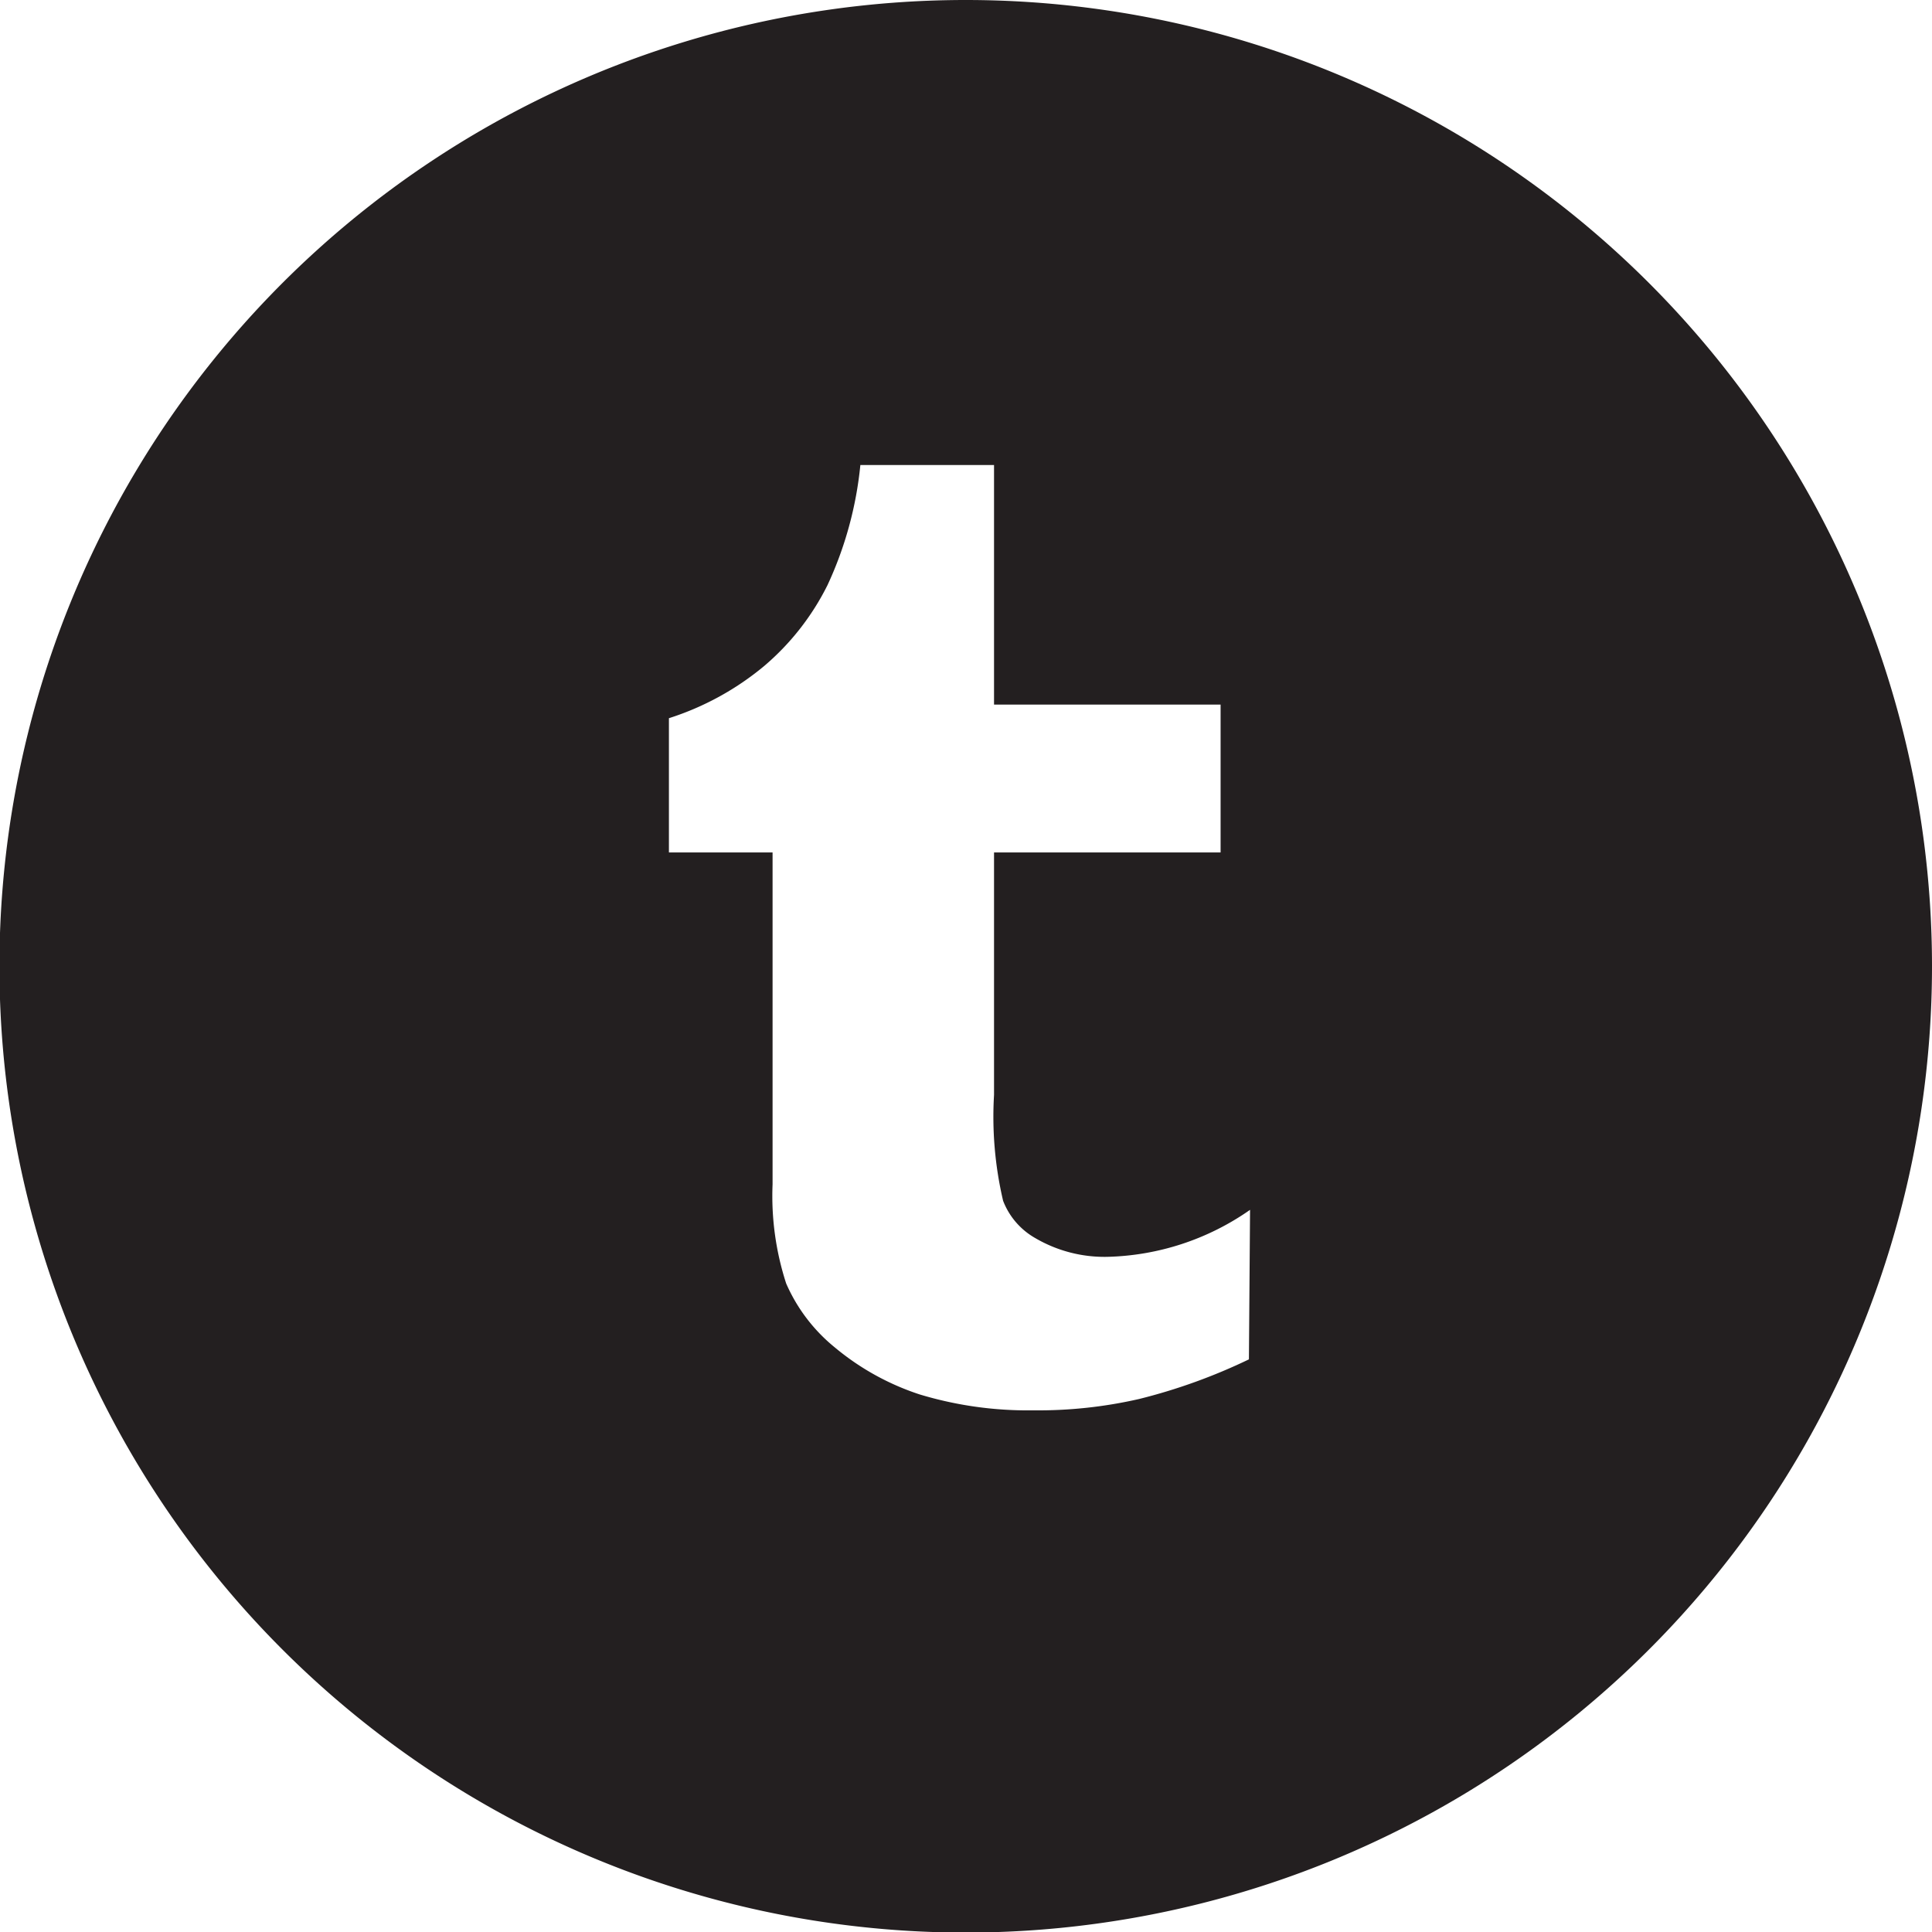 <svg xmlns="http://www.w3.org/2000/svg" viewBox="0 0 34.11 34.11"><defs><style>.cls-1{fill:#231f20;}</style></defs><title>Asset 6</title><g id="Layer_2" data-name="Layer 2"><g id="Layer_1-2" data-name="Layer 1"><path class="cls-1" d="M17.05,0A17.06,17.06,0,1,0,34.11,17.05,17.06,17.06,0,0,0,17.05,0Zm5,24a10.06,10.06,0,0,1-1.94.7,8,8,0,0,1-1.87.2,6.6,6.6,0,0,1-2-.28,4.54,4.54,0,0,1-1.5-.83,3,3,0,0,1-.86-1.13,5,5,0,0,1-.24-1.75V15.05H11.81V12.68a5,5,0,0,0,1.68-.92,4.51,4.51,0,0,0,1.12-1.43,6.55,6.55,0,0,0,.58-2.12h2.36v4.23h4v2.61h-4v4.28a6.5,6.5,0,0,0,.16,1.87,1.29,1.29,0,0,0,.57.66,2.42,2.42,0,0,0,1.26.33,4.58,4.58,0,0,0,2.53-.83Z"/></g></g></svg>